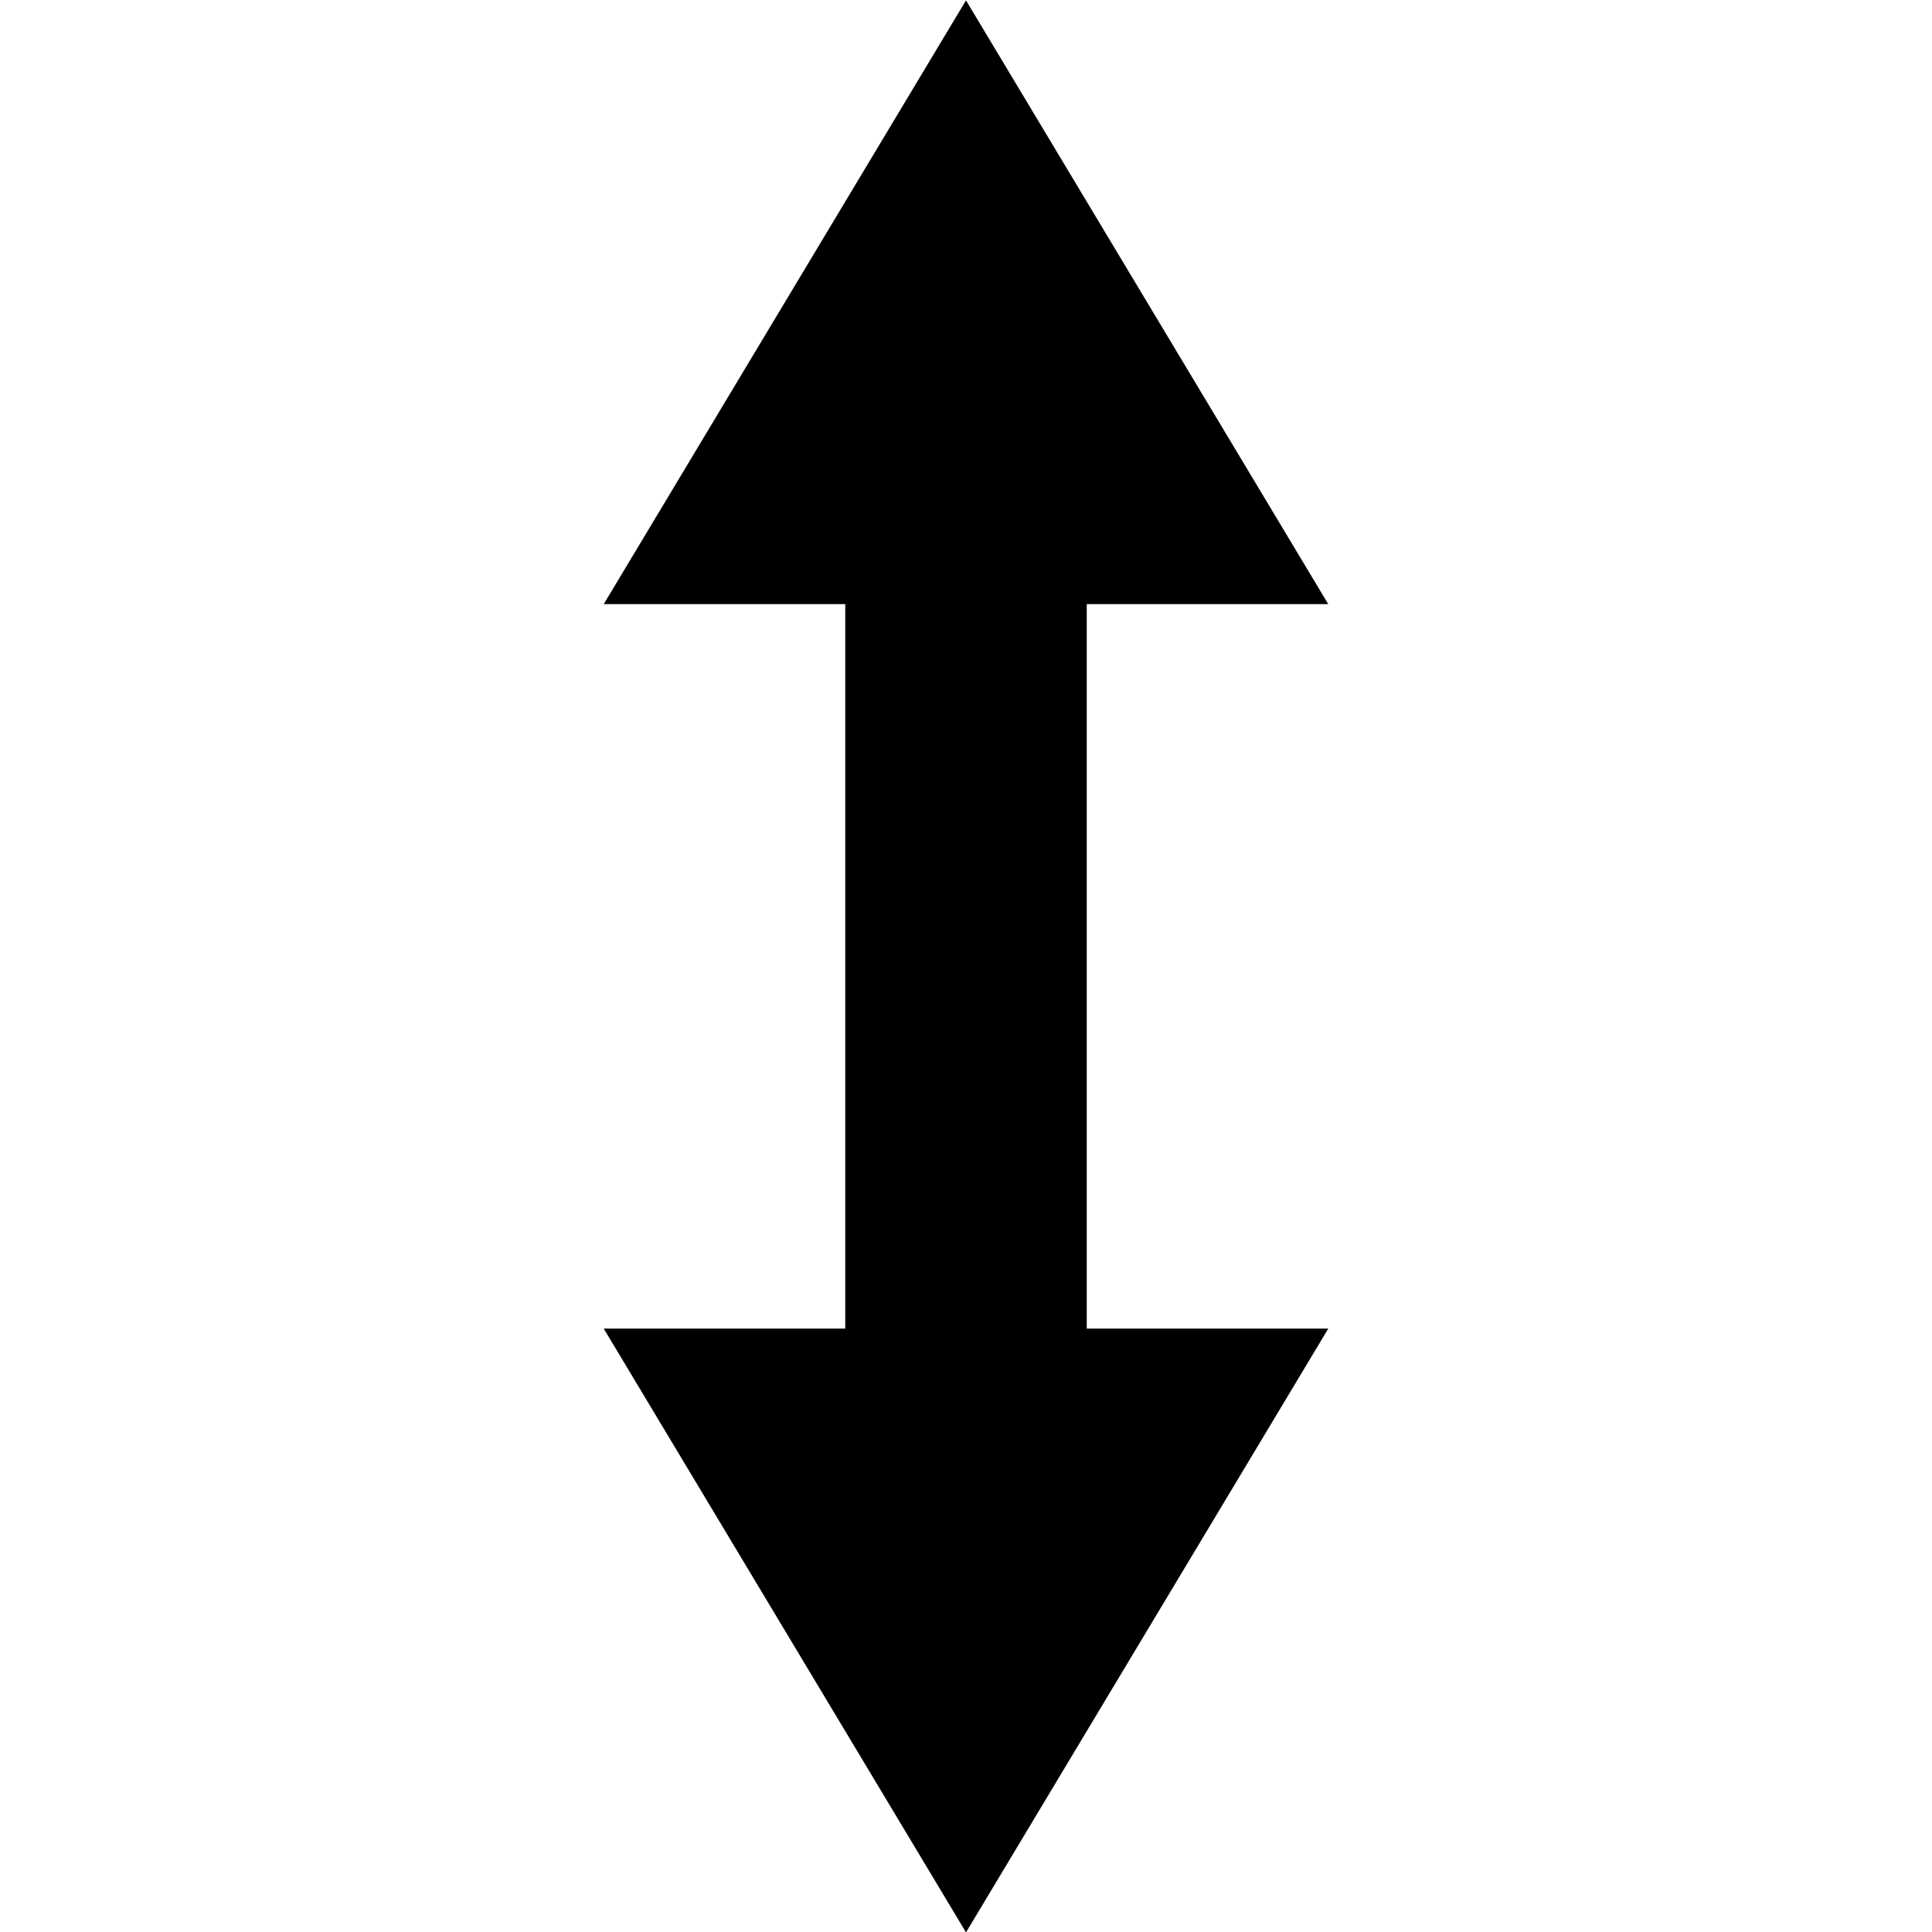 <?xml version="1.0" encoding="UTF-8" standalone="no"?>
<!--Created with Inkscape (http://www.inkscape.org/)-->
<svg id="svg7384" xmlns:rdf="http://www.w3.org/1999/02/22-rdf-syntax-ns#" style="enable-background:new" xmlns="http://www.w3.org/2000/svg" height="16.003" width="16" version="1.1" xmlns:cc="http://creativecommons.org/ns#" xmlns:dc="http://purl.org/dc/elements/1.1/">
 <g id="layer12" transform="translate(-485 59.003)">
  <path id="path5837-5" opacity="1" d="m493-59-3 5h2v6h-2l3 5 3-5h-2v-6h2l-3-5z"/>
 </g>
</svg>
